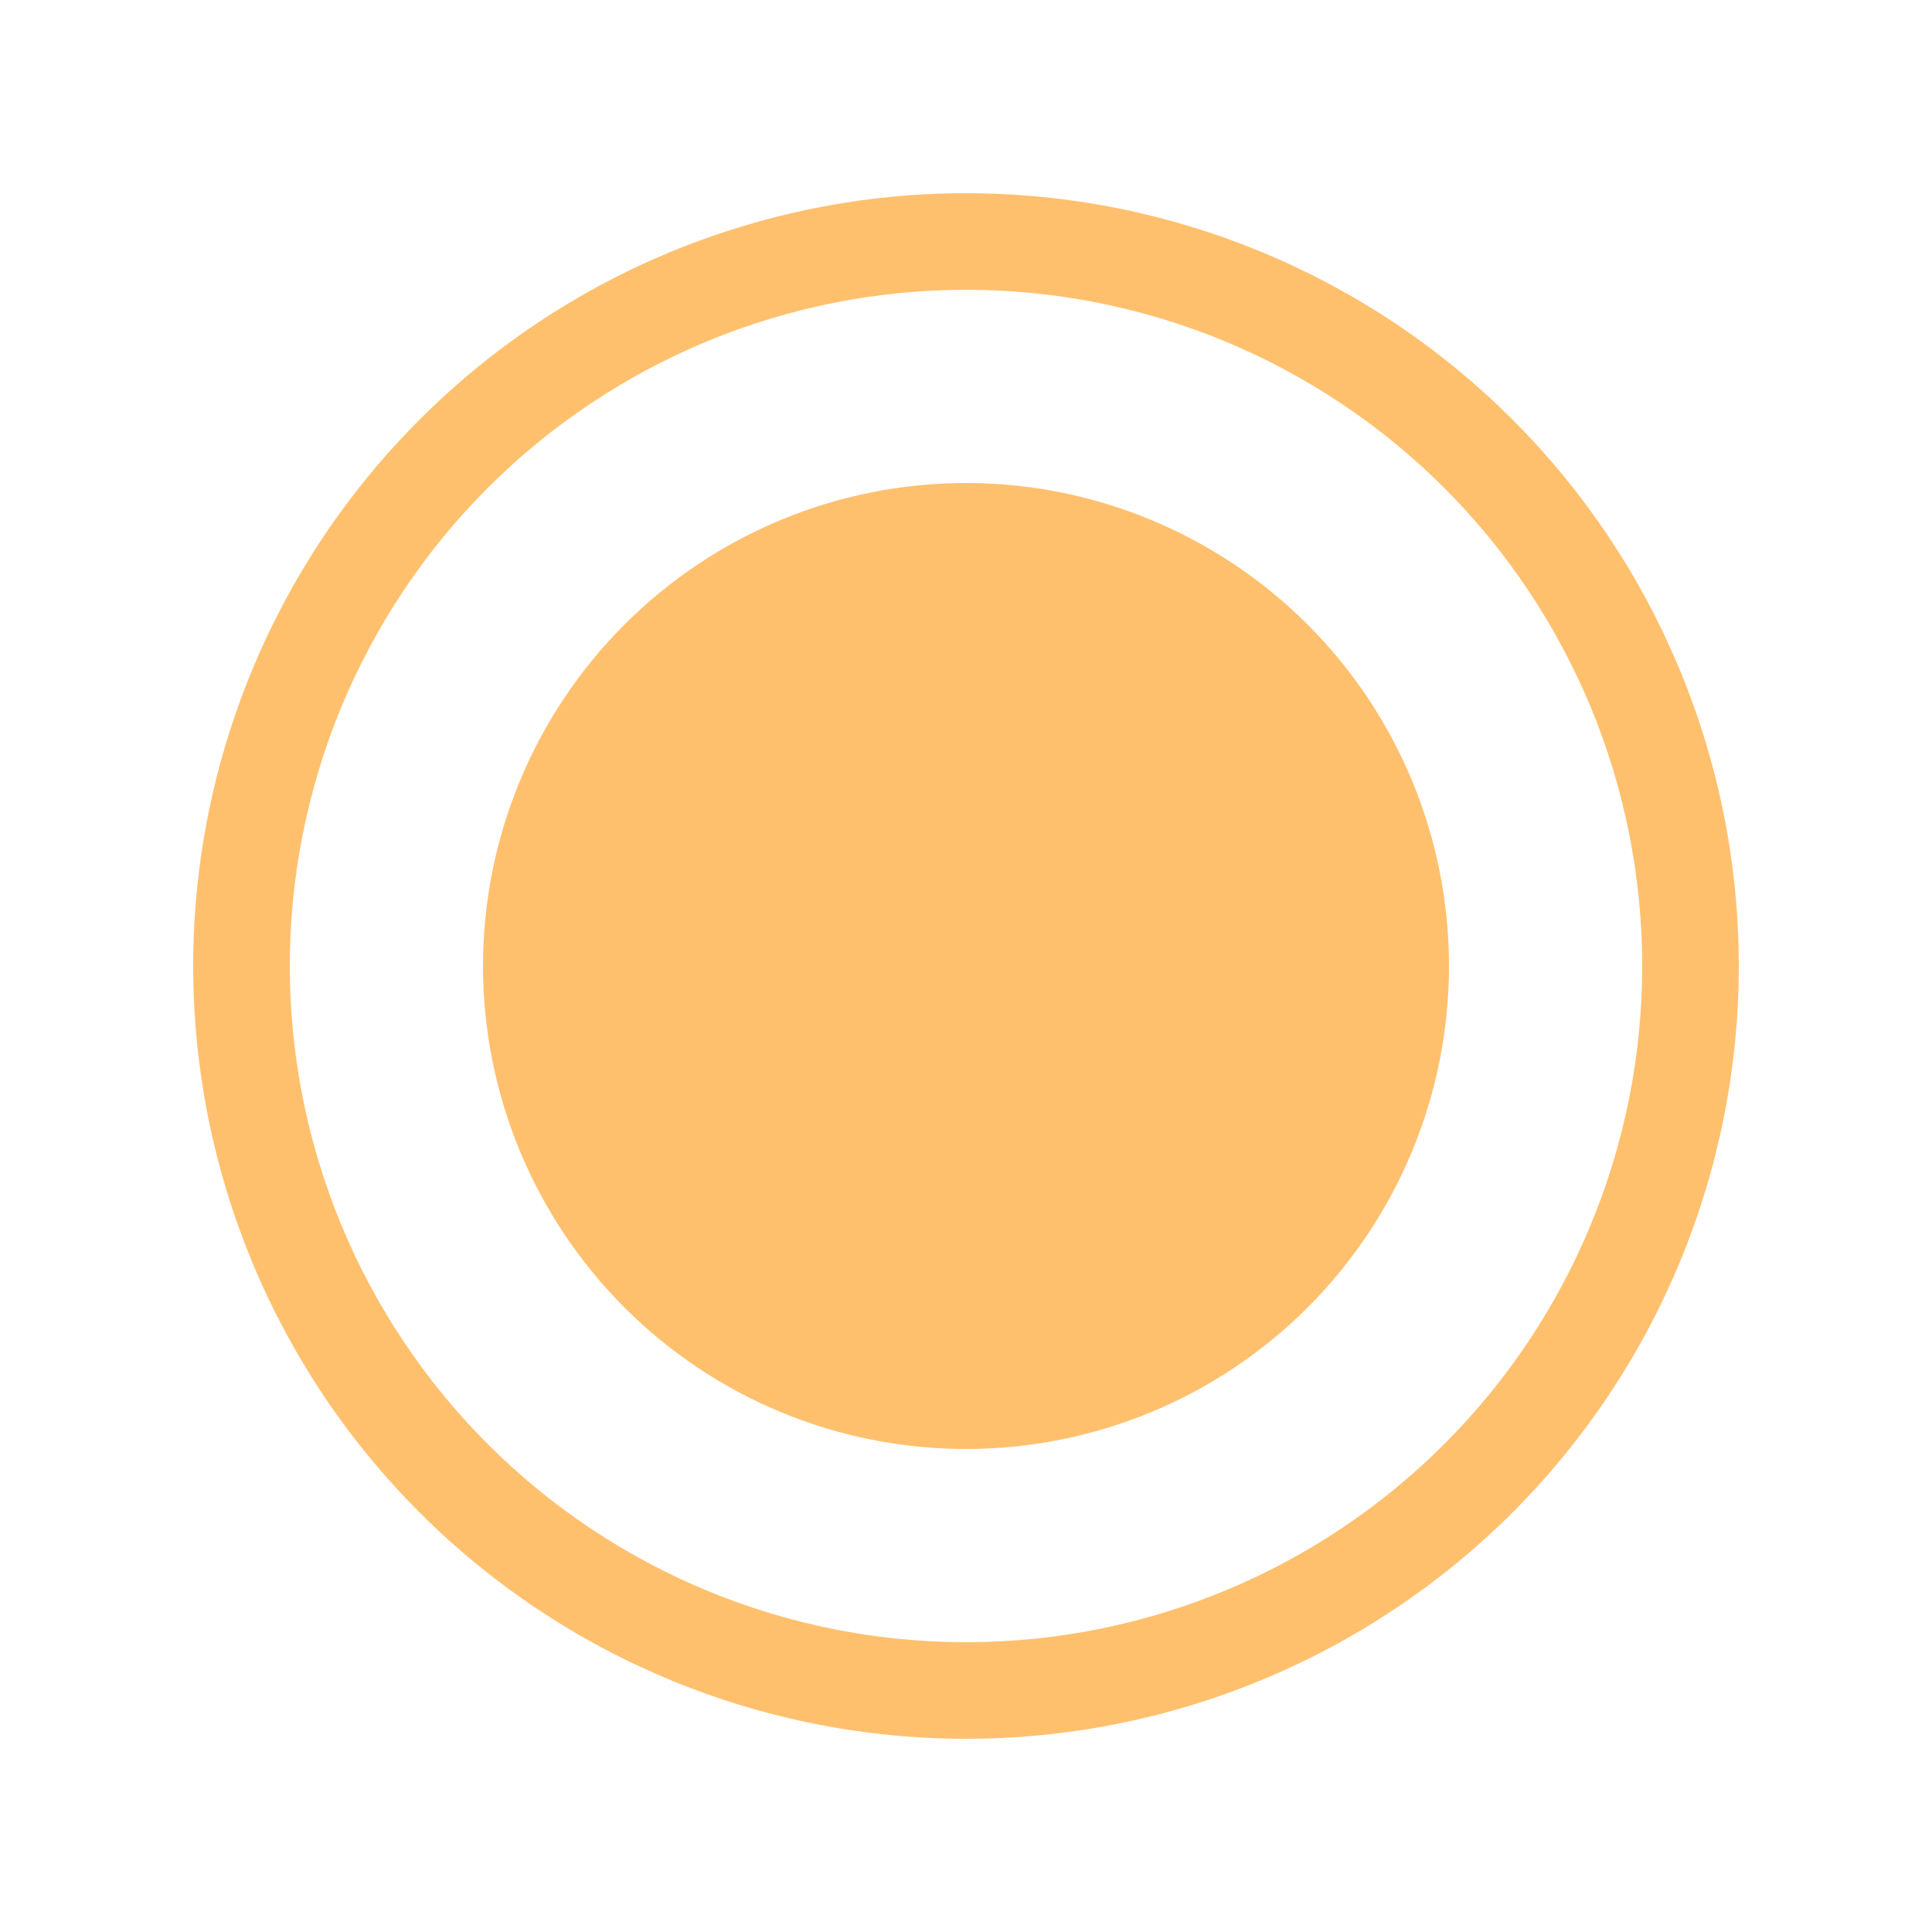 <svg xmlns="http://www.w3.org/2000/svg" width="16" height="16" viewBox="0 0 16 16" fill="none">
  <path d="M8 12C9.061 12 10.078 11.579 10.829 10.829C11.579 10.078 12 9.061 12 8C12 6.939 11.579 5.922 10.829 5.172C10.078 4.422 9.061 4 8 4C6.939 4 5.922 4.422 5.172 5.172C4.422 5.922 4 6.939 4 8C4 9.061 4.422 10.078 5.172 10.829C5.922 11.579 6.939 12 8 12ZM8 1.6C6.303 1.6 4.675 2.274 3.475 3.475C2.274 4.675 1.6 6.303 1.6 8C1.6 9.697 2.274 11.325 3.475 12.526C4.675 13.726 6.303 14.4 8 14.4C9.697 14.4 11.325 13.726 12.526 12.526C13.726 11.325 14.4 9.697 14.4 8C14.4 6.303 13.726 4.675 12.526 3.475C11.325 2.274 9.697 1.6 8 1.6ZM2.4 8C2.4 7.265 2.545 6.536 2.826 5.857C3.108 5.178 3.52 4.56 4.04 4.04C4.56 3.52 5.178 3.108 5.857 2.826C6.536 2.545 7.265 2.4 8 2.4C8.736 2.4 9.464 2.545 10.143 2.826C10.822 3.108 11.44 3.52 11.96 4.04C12.48 4.56 12.892 5.178 13.174 5.857C13.455 6.536 13.6 7.265 13.6 8C13.6 9.485 13.01 10.91 11.96 11.96C10.91 13.01 9.485 13.6 8 13.6C6.515 13.6 5.09 13.01 4.04 11.96C2.99 10.91 2.4 9.485 2.4 8Z" fill="#FFC06E"/>
</svg>